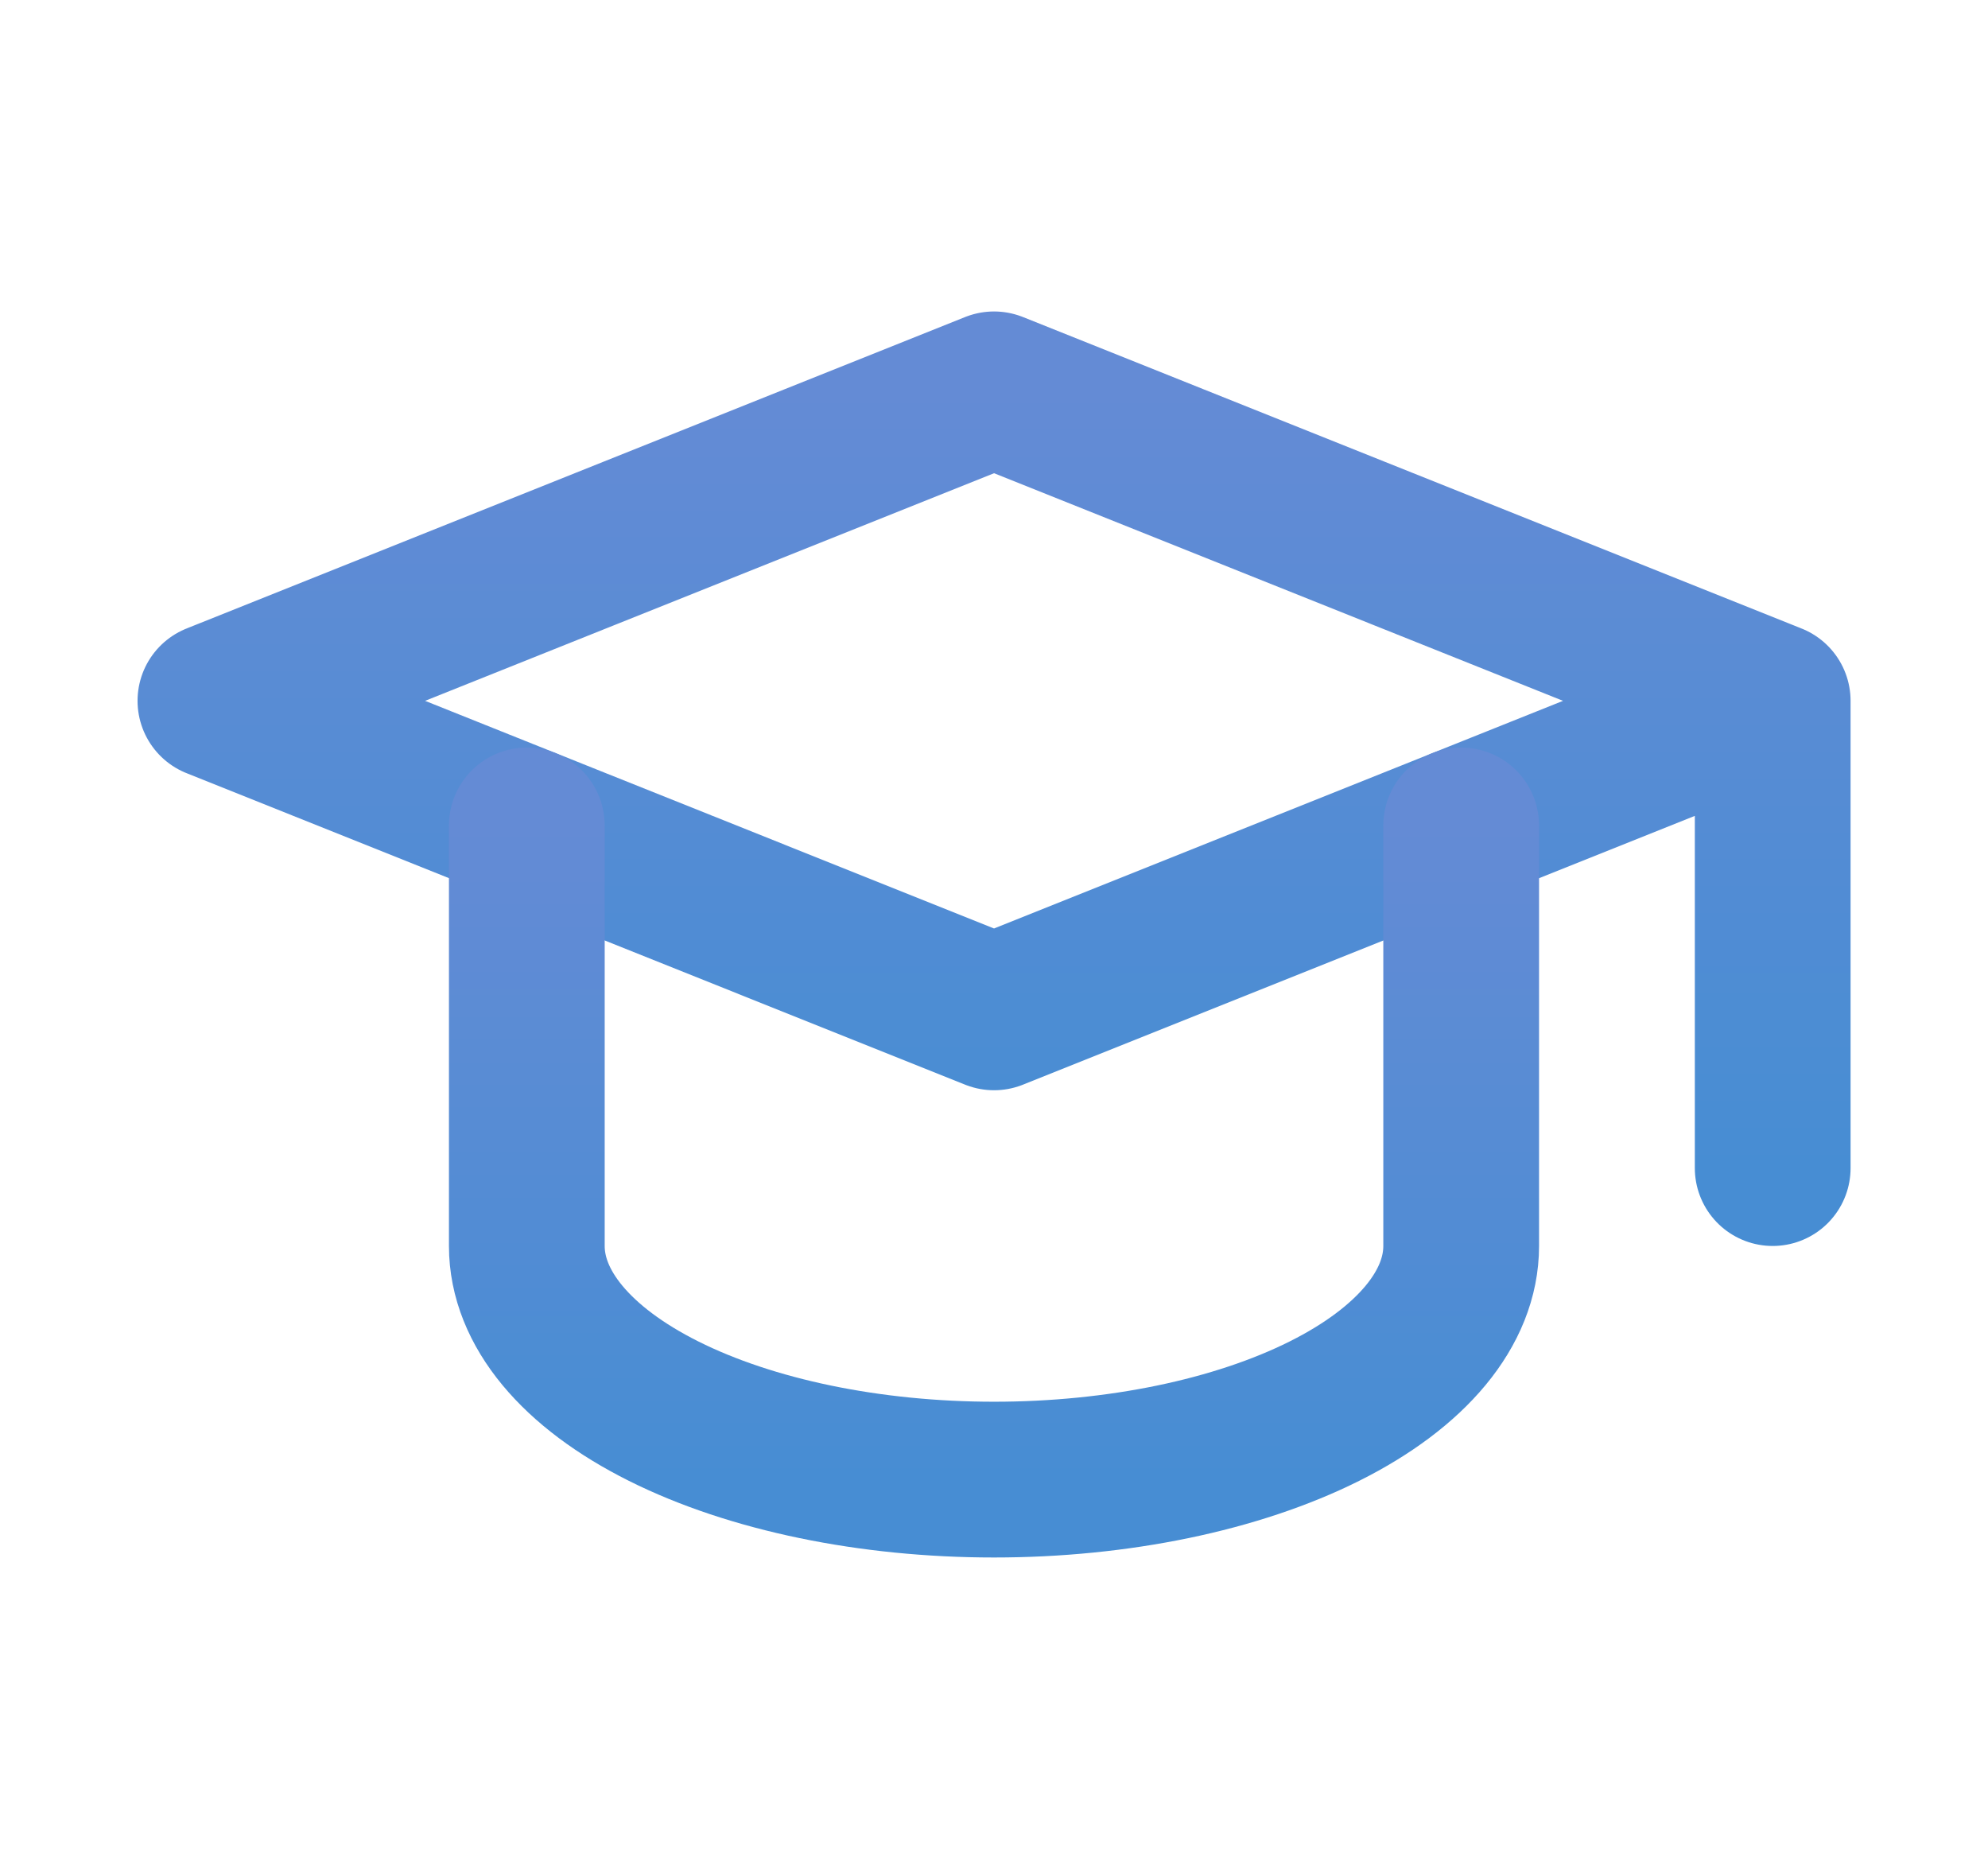 <svg width="50" height="47" viewBox="0 0 50 47" fill="none" xmlns="http://www.w3.org/2000/svg">
<path d="M44.585 17.624L25.001 9.791L5.418 17.624L25.001 25.458L44.585 17.624ZM44.585 17.624V29.374" stroke="url(#paint0_linear_218_1468)" stroke-width="3.917" stroke-linecap="round" stroke-linejoin="round"/>
<path d="M13.25 20.758V31.333C13.25 32.891 14.488 34.385 16.692 35.487C18.895 36.589 21.884 37.208 25 37.208C28.116 37.208 31.105 36.589 33.309 35.487C35.512 34.385 36.75 32.891 36.75 31.333V20.758" stroke="url(#paint1_linear_218_1468)" stroke-width="3.917" stroke-linecap="round" stroke-linejoin="round"/>
<defs>
<linearGradient id="paint0_linear_218_1468" x1="25.001" y1="9.791" x2="25.001" y2="29.374" gradientUnits="userSpaceOnUse">
<stop stop-color="#648BD5"/>
<stop offset="1" stop-color="#478DD3"/>
</linearGradient>
<linearGradient id="paint1_linear_218_1468" x1="25" y1="20.758" x2="25" y2="37.208" gradientUnits="userSpaceOnUse">
<stop stop-color="#648BD5"/>
<stop offset="1" stop-color="#478DD3"/>
</linearGradient>
</defs>
</svg>
